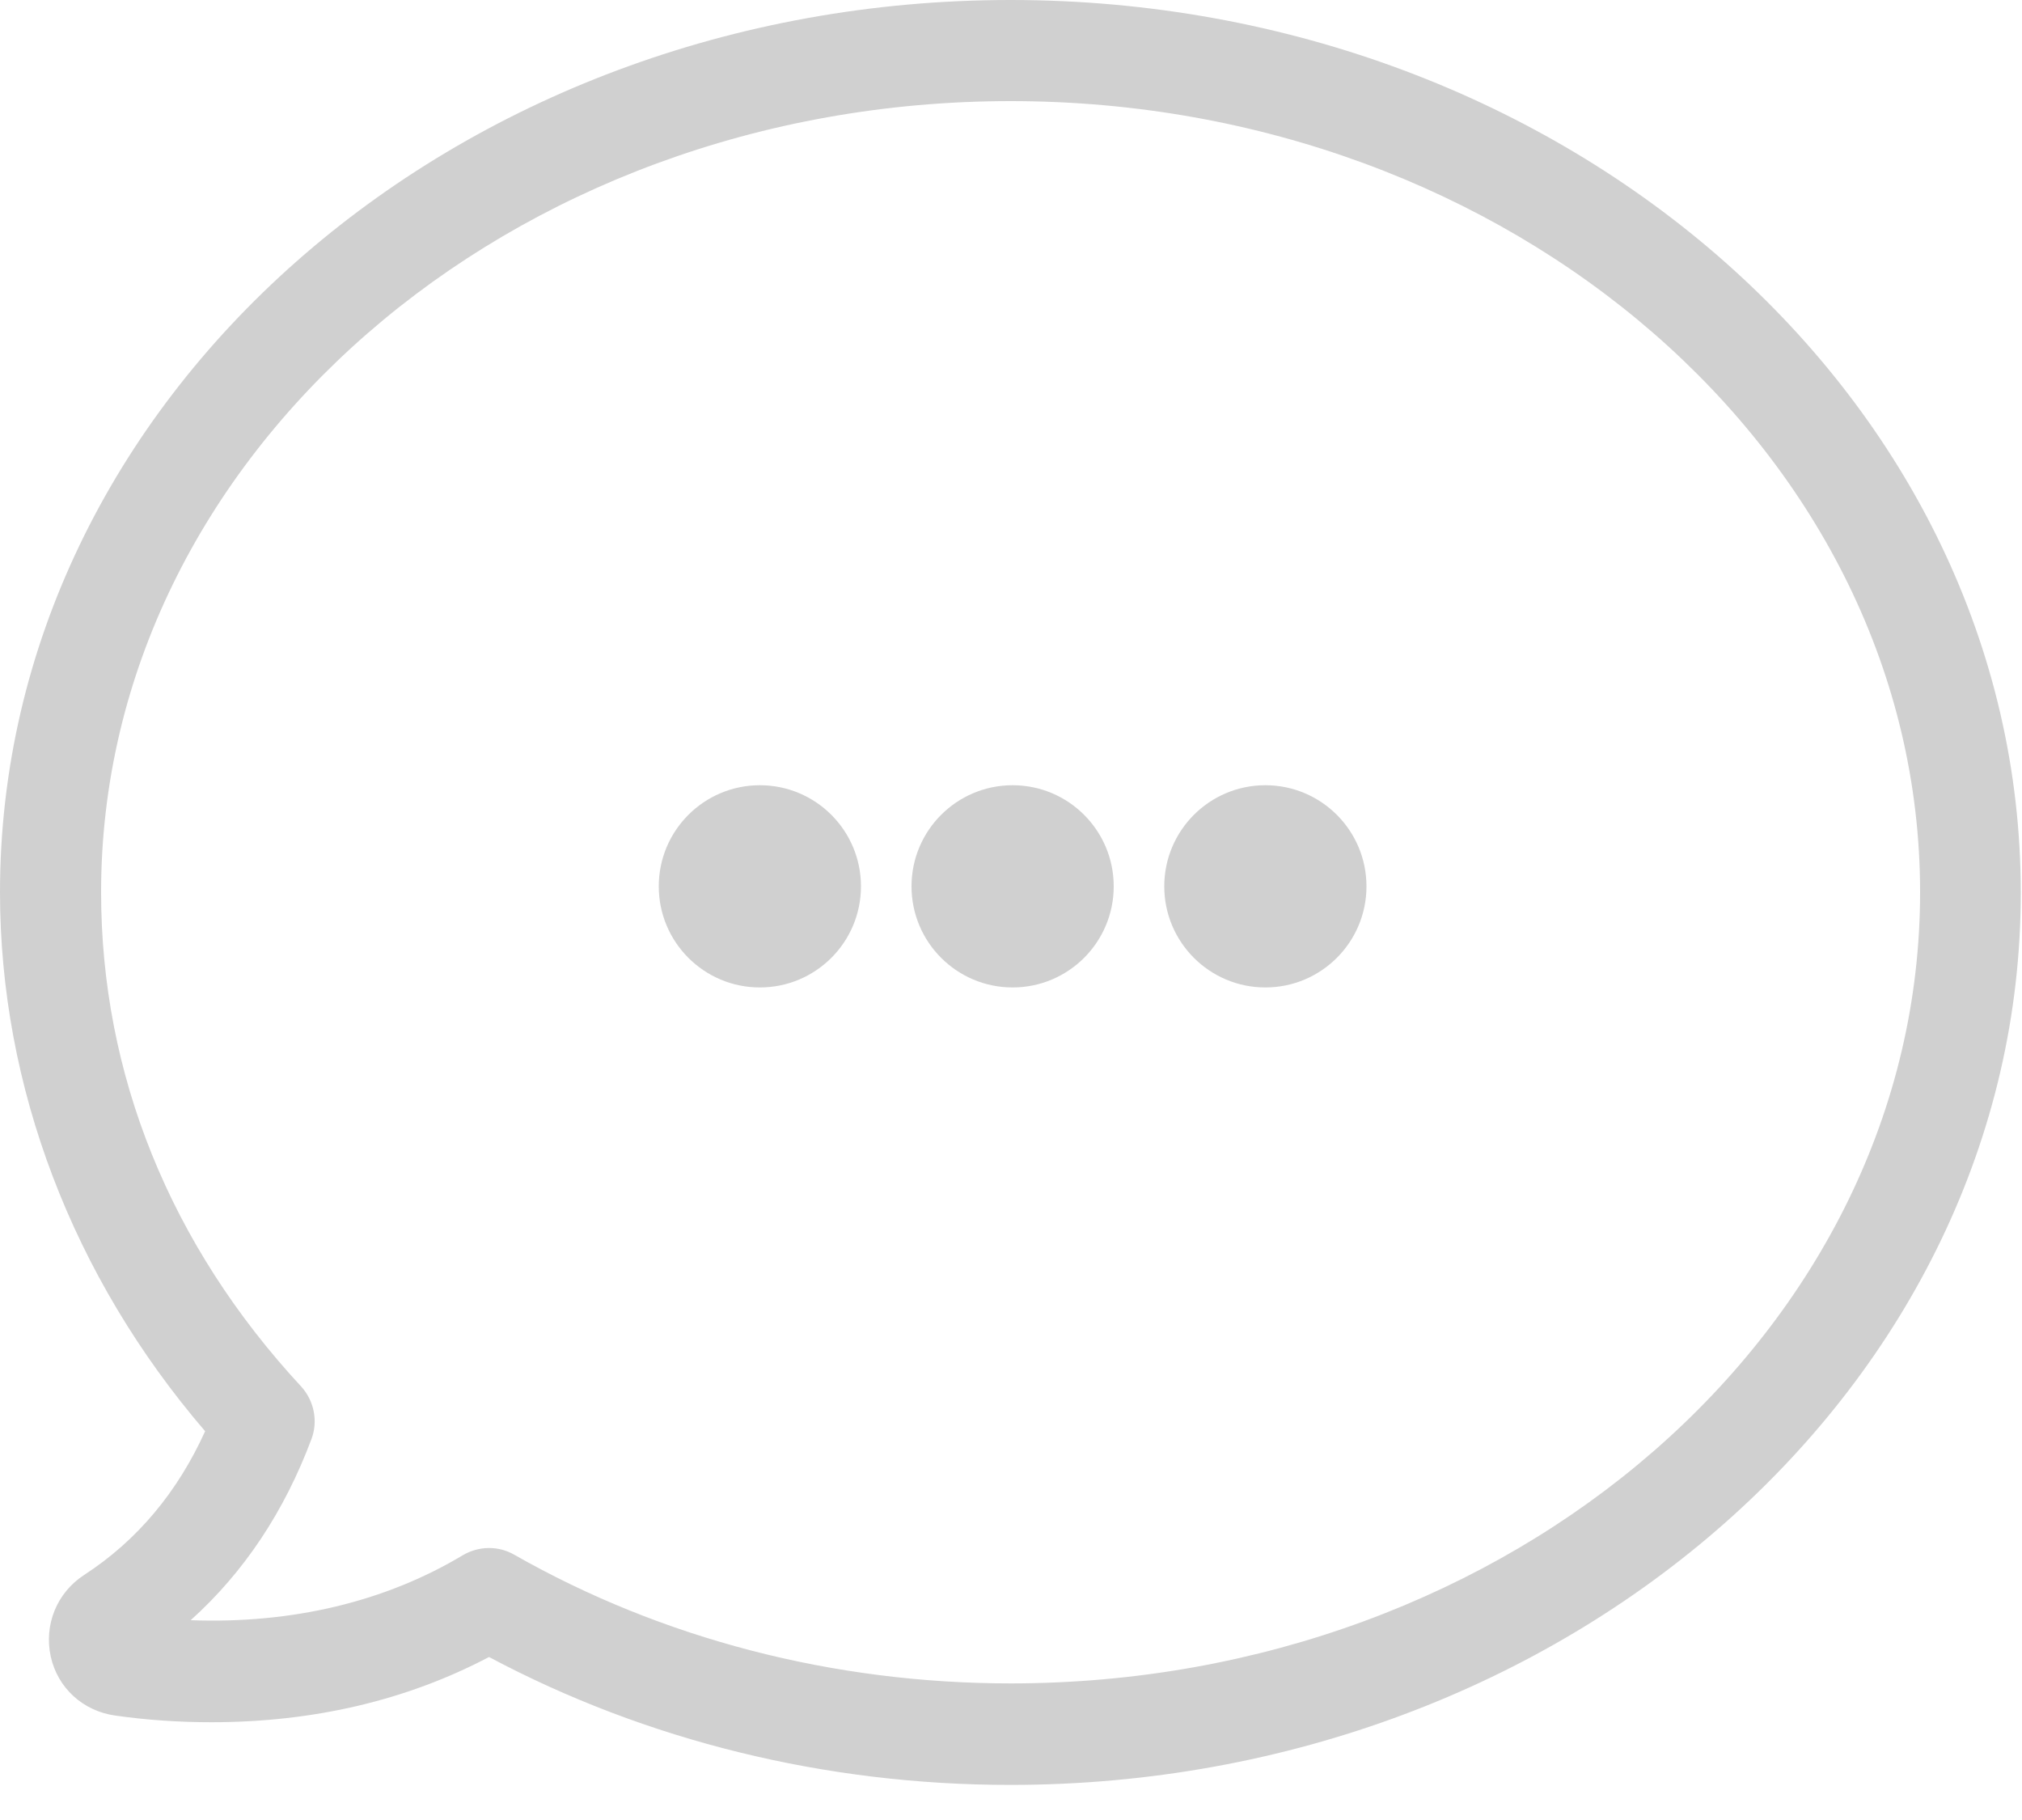 <svg width="20px" height="18px" viewBox="0 0 20 18" version="1.1" xmlns="http://www.w3.org/2000/svg" xmlns:xlink="http://www.w3.org/1999/xlink">
    <g id="Page-1" stroke="none" stroke-width="1" fill="none" fill-rule="evenodd">
        <g id="/dashboard-不展开" transform="translate(-314, -119)" fill="#D0D0D0">
            <g id="Comments" transform="translate(314, 119)">
                <g>
                    <path d="M9.996,0 C4.482,0 0,3.959 0,8.824 C0,10.747 0.718,12.629 2.029,14.155 C1.755,14.759 1.355,15.237 0.833,15.576 C0.563,15.751 0.433,16.069 0.502,16.384 C0.571,16.694 0.82,16.922 1.139,16.967 C1.453,17.012 1.776,17.033 2.09,17.033 C3.102,17.033 4.024,16.816 4.837,16.388 C6.392,17.216 8.167,17.653 9.992,17.653 C15.506,17.653 19.988,13.694 19.988,8.829 C19.988,3.963 15.51,0 9.996,0 Z M9.996,16.649 C8.245,16.649 6.547,16.208 5.086,15.376 C5.008,15.331 4.922,15.31 4.837,15.31 C4.747,15.31 4.657,15.335 4.58,15.38 C3.812,15.841 2.89,16.061 1.886,16.024 C2.412,15.551 2.812,14.951 3.082,14.229 C3.147,14.053 3.106,13.853 2.98,13.714 C1.682,12.314 1,10.624 1,8.824 C1,4.51 5.037,1 9.996,1 C14.955,1 18.992,4.51 18.992,8.824 C18.992,13.139 14.955,16.649 9.996,16.649 Z" id="Shape"></path>
                    <circle id="Oval" cx="10.016" cy="8.766" r="1"></circle>
                    <circle id="Oval" cx="7.516" cy="8.766" r="1"></circle>
                    <circle id="Oval" cx="12.516" cy="8.766" r="1"></circle>
                </g>
            </g>
        </g>
    </g>
</svg>
